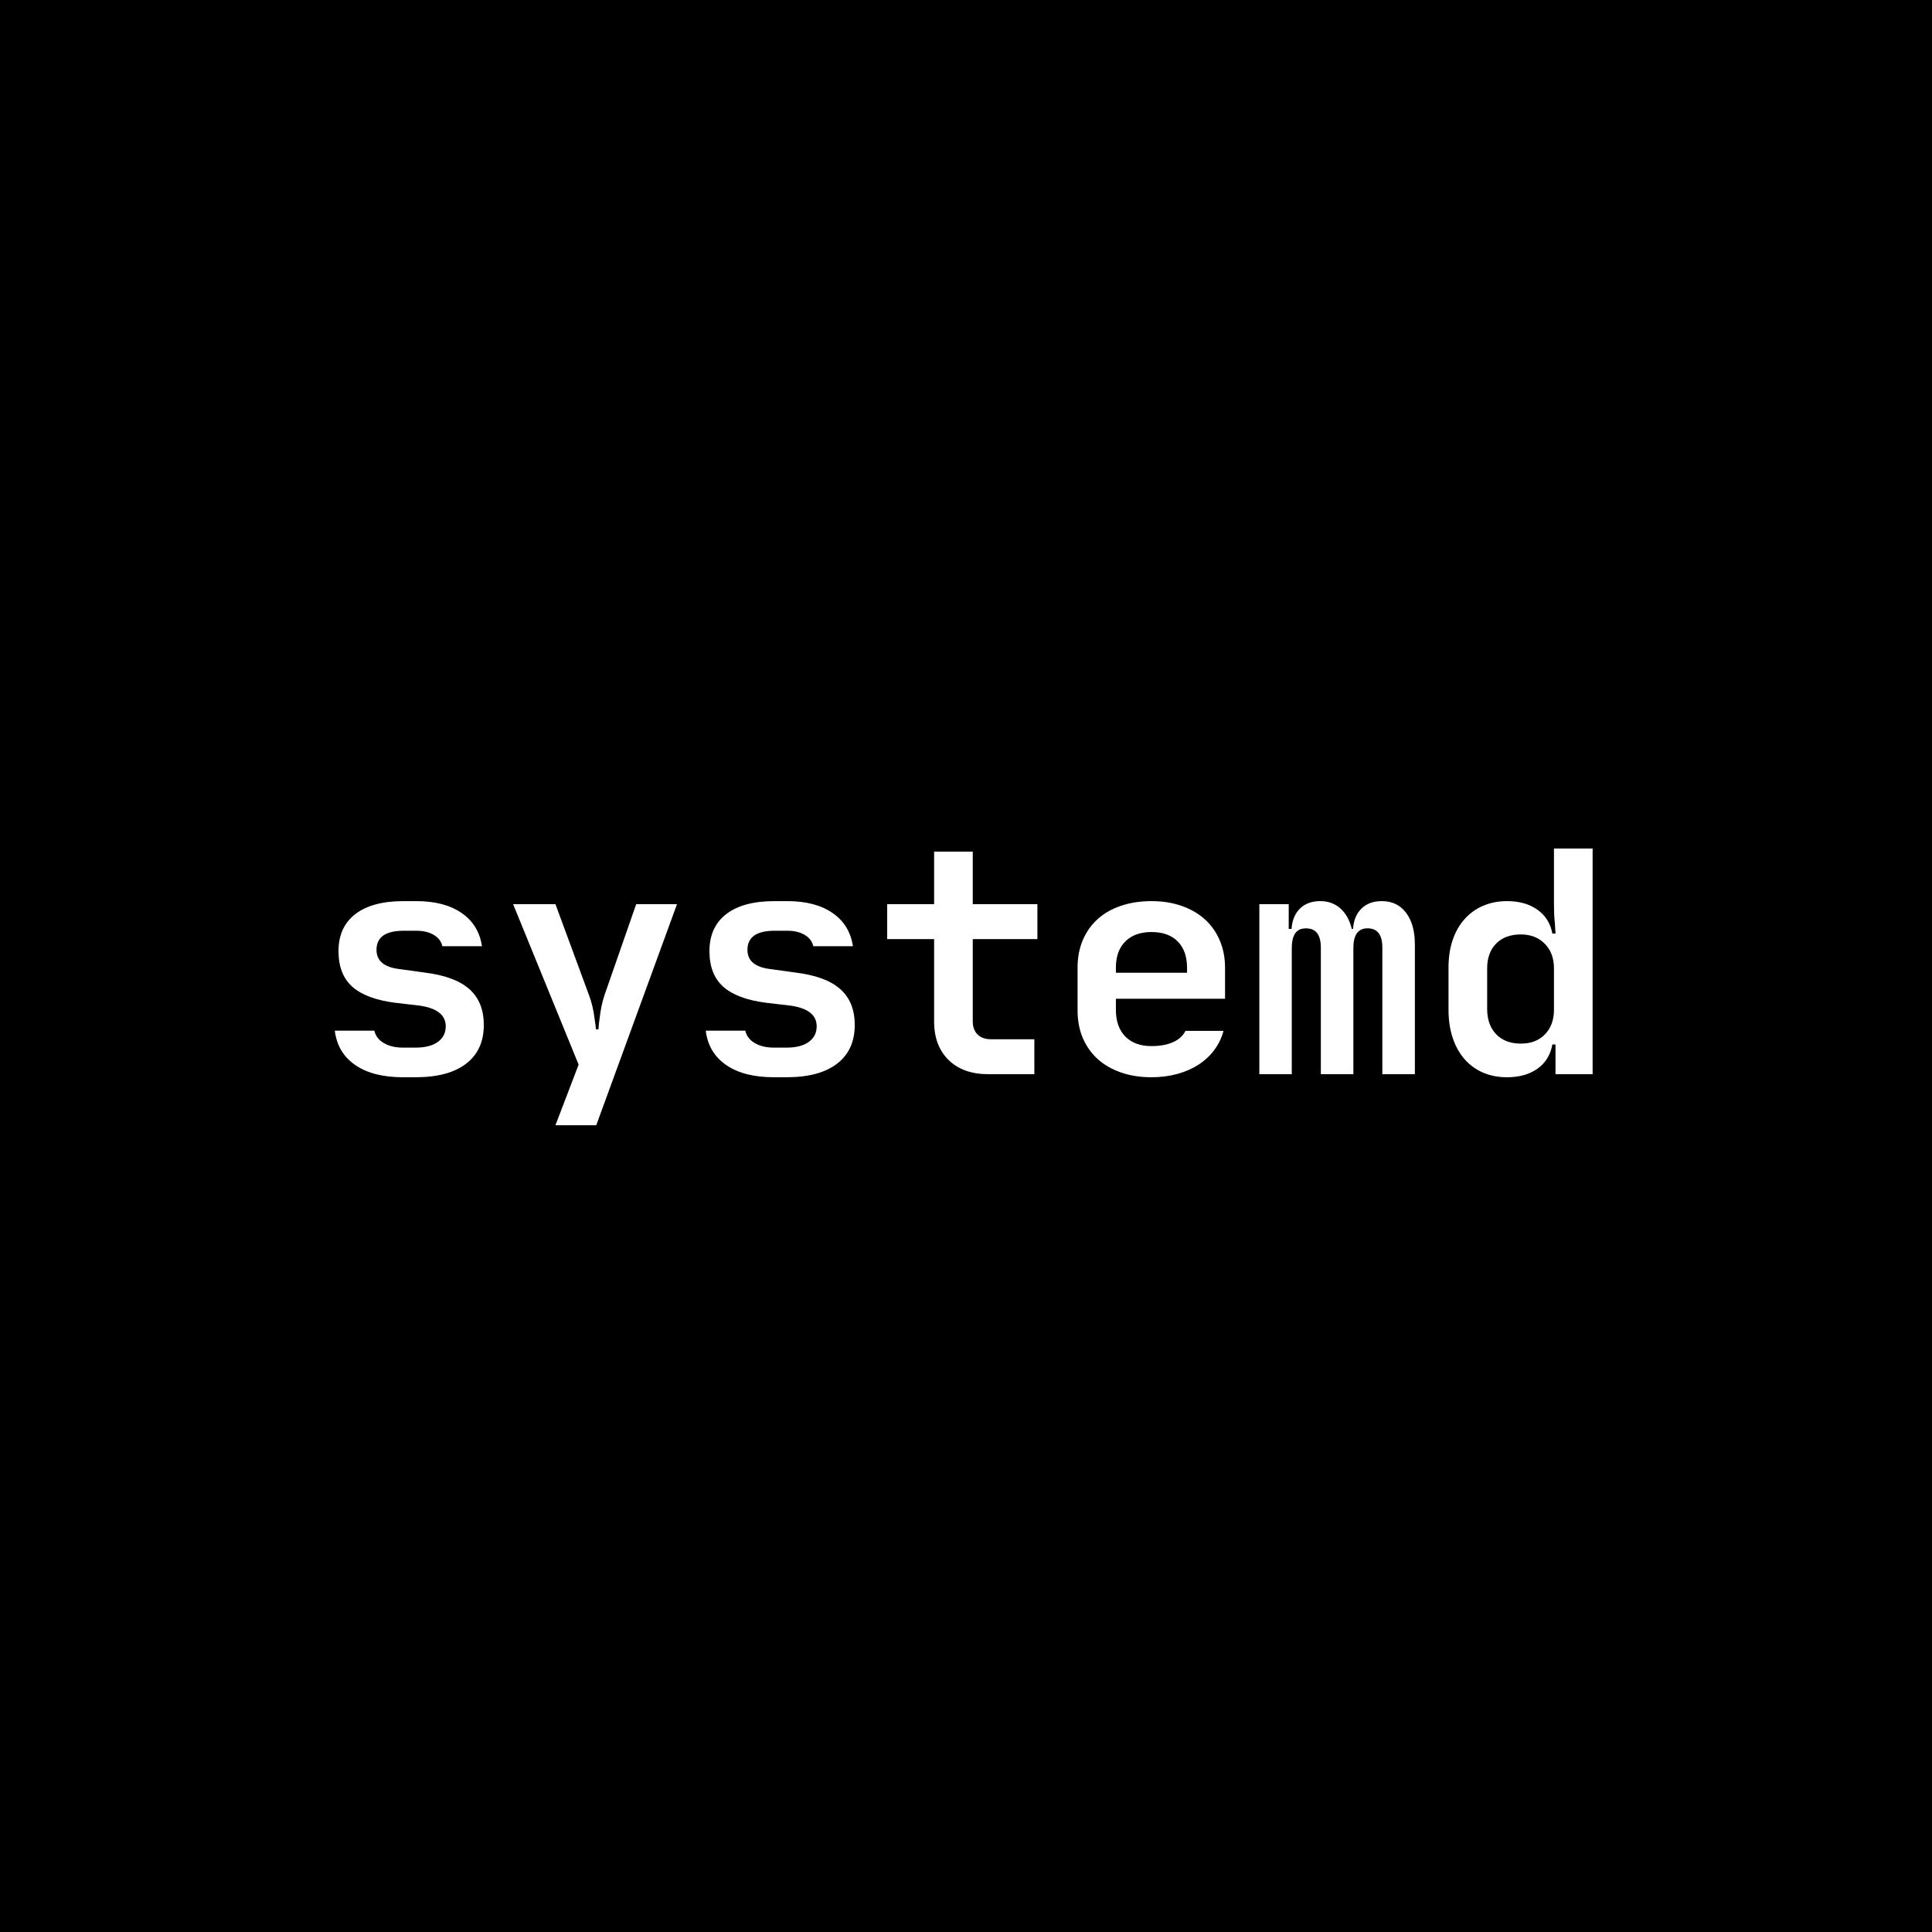 
<svg xmlns="http://www.w3.org/2000/svg" xmlns:xlink="http://www.w3.org/1999/xlink" width="500" zoomAndPan="magnify" viewBox="0 0 375 375" height="500" preserveAspectRatio="xMidYMid meet" version="1.0"><defs><g/></defs><rect x="-37.5" width="450" fill="#ffffff" y="-37.5" height="450" fill-opacity="1"/><rect x="-37.5" width="450" fill="#000000" y="-37.5" height="450" fill-opacity="1"/><g fill="#ffffff" fill-opacity="1"><g transform="translate(61.5, 208.5)"><g><path d="M 16.734 0.594 C 12.859 0.594 9.77 -0.191 7.469 -1.766 C 5.164 -3.348 3.836 -5.578 3.484 -8.453 L 11.156 -8.453 C 11.395 -7.422 12.016 -6.613 13.016 -6.031 C 14.016 -5.445 15.254 -5.156 16.734 -5.156 L 19.141 -5.156 C 21.016 -5.156 22.461 -5.523 23.484 -6.266 C 24.504 -7.004 25.016 -8.016 25.016 -9.297 C 25.016 -11.492 23.316 -12.832 19.922 -13.312 L 15.234 -13.859 C 11.473 -14.336 8.691 -15.375 6.891 -16.969 C 5.098 -18.57 4.203 -20.875 4.203 -23.875 C 4.203 -27 5.289 -29.398 7.469 -31.078 C 9.645 -32.754 12.773 -33.594 16.859 -33.594 L 19.312 -33.594 C 22.957 -33.594 25.891 -32.82 28.109 -31.281 C 30.328 -29.75 31.641 -27.602 32.047 -24.844 L 24.359 -24.844 C 24.16 -25.758 23.609 -26.488 22.703 -27.031 C 21.805 -27.57 20.676 -27.844 19.312 -27.844 L 16.859 -27.844 C 13.336 -27.844 11.578 -26.602 11.578 -24.125 C 11.578 -22 13.055 -20.758 16.016 -20.406 L 20.875 -19.734 C 24.801 -19.254 27.703 -18.188 29.578 -16.531 C 31.461 -14.875 32.406 -12.547 32.406 -9.547 C 32.406 -6.305 31.266 -3.805 28.984 -2.047 C 26.703 -0.285 23.422 0.594 19.141 0.594 Z M 16.734 0.594 "/></g></g></g><g fill="#ffffff" fill-opacity="1"><g transform="translate(97.5, 208.5)"><g><path d="M 18.234 9.906 L 10.312 9.906 L 14.812 -1.859 L 2.094 -33 L 10.312 -33 L 16.797 -15.422 C 17.078 -14.703 17.305 -13.953 17.484 -13.172 C 17.672 -12.391 17.801 -11.66 17.875 -10.984 C 18 -10.223 18.102 -9.461 18.188 -8.703 L 18.656 -8.703 C 18.695 -9.422 18.781 -10.18 18.906 -10.984 C 18.977 -11.66 19.094 -12.391 19.25 -13.172 C 19.414 -13.953 19.617 -14.703 19.859 -15.422 L 25.984 -33 L 33.906 -33 Z M 18.234 9.906 "/></g></g></g><g fill="#ffffff" fill-opacity="1"><g transform="translate(133.5, 208.5)"><g><path d="M 16.734 0.594 C 12.859 0.594 9.77 -0.191 7.469 -1.766 C 5.164 -3.348 3.836 -5.578 3.484 -8.453 L 11.156 -8.453 C 11.395 -7.422 12.016 -6.613 13.016 -6.031 C 14.016 -5.445 15.254 -5.156 16.734 -5.156 L 19.141 -5.156 C 21.016 -5.156 22.461 -5.523 23.484 -6.266 C 24.504 -7.004 25.016 -8.016 25.016 -9.297 C 25.016 -11.492 23.316 -12.832 19.922 -13.312 L 15.234 -13.859 C 11.473 -14.336 8.691 -15.375 6.891 -16.969 C 5.098 -18.57 4.203 -20.875 4.203 -23.875 C 4.203 -27 5.289 -29.398 7.469 -31.078 C 9.645 -32.754 12.773 -33.594 16.859 -33.594 L 19.312 -33.594 C 22.957 -33.594 25.891 -32.82 28.109 -31.281 C 30.328 -29.75 31.641 -27.602 32.047 -24.844 L 24.359 -24.844 C 24.16 -25.758 23.609 -26.488 22.703 -27.031 C 21.805 -27.57 20.676 -27.844 19.312 -27.844 L 16.859 -27.844 C 13.336 -27.844 11.578 -26.602 11.578 -24.125 C 11.578 -22 13.055 -20.758 16.016 -20.406 L 20.875 -19.734 C 24.801 -19.254 27.703 -18.188 29.578 -16.531 C 31.461 -14.875 32.406 -12.547 32.406 -9.547 C 32.406 -6.305 31.266 -3.805 28.984 -2.047 C 26.703 -0.285 23.422 0.594 19.141 0.594 Z M 16.734 0.594 "/></g></g></g><g fill="#ffffff" fill-opacity="1"><g transform="translate(169.5, 208.5)"><g><path d="M 2.703 -33 L 11.812 -33 L 11.812 -43.203 L 19.312 -43.203 L 19.312 -33 L 31.859 -33 L 31.859 -26.219 L 19.312 -26.219 L 19.312 -10.203 C 19.312 -9.16 19.625 -8.328 20.25 -7.703 C 20.875 -7.086 21.742 -6.781 22.859 -6.781 L 31.266 -6.781 L 31.266 0 L 22.312 0 C 19.07 0 16.508 -0.914 14.625 -2.75 C 12.75 -4.594 11.812 -7.078 11.812 -10.203 L 11.812 -26.219 L 2.703 -26.219 Z M 2.703 -33 "/></g></g></g><g fill="#ffffff" fill-opacity="1"><g transform="translate(205.5, 208.5)"><g><path d="M 18 0.594 C 15.844 0.594 13.875 0.285 12.094 -0.328 C 10.312 -0.953 8.801 -1.82 7.562 -2.938 C 6.32 -4.062 5.359 -5.422 4.672 -7.016 C 3.992 -8.617 3.656 -10.398 3.656 -12.359 L 3.656 -20.703 C 3.656 -22.66 3.992 -24.438 4.672 -26.031 C 5.359 -27.633 6.32 -28.992 7.562 -30.109 C 8.801 -31.234 10.312 -32.094 12.094 -32.688 C 13.875 -33.289 15.844 -33.594 18 -33.594 C 20.156 -33.594 22.113 -33.281 23.875 -32.656 C 25.633 -32.039 27.133 -31.172 28.375 -30.047 C 29.613 -28.93 30.57 -27.57 31.25 -25.969 C 31.938 -24.375 32.281 -22.598 32.281 -20.641 L 32.281 -14.641 L 11.094 -14.641 L 11.094 -12.484 C 11.094 -10.285 11.703 -8.562 12.922 -7.312 C 14.148 -6.07 15.844 -5.453 18 -5.453 C 19.633 -5.453 21.02 -5.703 22.156 -6.203 C 23.301 -6.703 24.113 -7.438 24.594 -8.406 L 31.984 -8.406 C 31.617 -7.039 31.016 -5.797 30.172 -4.672 C 29.336 -3.555 28.312 -2.609 27.094 -1.828 C 25.875 -1.047 24.492 -0.445 22.953 -0.031 C 21.41 0.383 19.758 0.594 18 0.594 Z M 24.906 -19.688 L 24.906 -20.641 C 24.906 -22.836 24.301 -24.547 23.094 -25.766 C 21.895 -26.984 20.195 -27.594 18 -27.594 C 15.844 -27.594 14.148 -26.984 12.922 -25.766 C 11.703 -24.547 11.094 -22.859 11.094 -20.703 L 11.094 -19.688 Z M 24.906 -19.688 "/></g></g></g><g fill="#ffffff" fill-opacity="1"><g transform="translate(241.5, 208.5)"><g><path d="M 2.938 -33 L 8.641 -33 L 8.641 -28.203 L 9.188 -28.203 C 9.301 -29.879 9.848 -31.195 10.828 -32.156 C 11.805 -33.113 13.117 -33.594 14.766 -33.594 C 16.316 -33.594 17.625 -33.113 18.688 -32.156 C 19.75 -31.195 20.477 -29.879 20.875 -28.203 L 21.125 -28.203 C 21.238 -29.879 21.785 -31.195 22.766 -32.156 C 23.742 -33.113 25.055 -33.594 26.703 -33.594 C 28.703 -33.594 30.27 -32.844 31.406 -31.344 C 32.551 -29.844 33.125 -27.797 33.125 -25.203 L 33.125 0 L 26.812 0 L 26.812 -24.594 C 26.812 -27.07 25.852 -28.312 23.938 -28.312 C 22.102 -28.312 21.188 -27.035 21.188 -24.484 L 21.188 0 L 14.875 0 L 14.875 -24.594 C 14.875 -26.633 14.219 -27.836 12.906 -28.203 C 12.5 -28.273 12.195 -28.312 12 -28.312 C 11.801 -28.312 11.5 -28.273 11.094 -28.203 C 9.852 -27.836 9.234 -26.598 9.234 -24.484 L 9.234 0 L 2.938 0 Z M 2.938 -33 "/></g></g></g><g fill="#ffffff" fill-opacity="1"><g transform="translate(277.5, 208.5)"><g><path d="M 3.656 -20.703 C 3.656 -22.703 3.926 -24.488 4.469 -26.062 C 5.008 -27.645 5.781 -28.992 6.781 -30.109 C 7.781 -31.234 8.977 -32.094 10.375 -32.688 C 11.781 -33.289 13.32 -33.594 15 -33.594 C 17.395 -33.594 19.375 -33.031 20.938 -31.906 C 22.5 -30.789 23.457 -29.254 23.812 -27.297 L 24.422 -27.297 C 24.379 -27.973 24.336 -28.656 24.297 -29.344 C 24.223 -29.938 24.176 -30.562 24.156 -31.219 C 24.133 -31.883 24.125 -32.477 24.125 -33 L 24.125 -43.797 L 31.625 -43.797 L 31.625 0 L 24.422 0 L 24.422 -5.766 L 23.812 -5.766 C 23.457 -3.766 22.5 -2.203 20.938 -1.078 C 19.375 0.035 17.395 0.594 15 0.594 C 13.32 0.594 11.781 0.297 10.375 -0.297 C 8.977 -0.898 7.781 -1.77 6.781 -2.906 C 5.781 -4.051 5.008 -5.43 4.469 -7.047 C 3.926 -8.672 3.656 -10.484 3.656 -12.484 Z M 17.703 -5.938 C 19.66 -5.938 21.219 -6.535 22.375 -7.734 C 23.539 -8.941 24.125 -10.523 24.125 -12.484 L 24.125 -20.516 C 24.125 -22.516 23.531 -24.113 22.344 -25.312 C 21.164 -26.52 19.617 -27.125 17.703 -27.125 C 15.66 -27.125 14.055 -26.531 12.891 -25.344 C 11.734 -24.164 11.156 -22.555 11.156 -20.516 L 11.156 -12.656 C 11.156 -10.613 11.734 -8.984 12.891 -7.766 C 14.055 -6.547 15.66 -5.938 17.703 -5.938 Z M 17.703 -5.938 "/></g></g></g></svg>